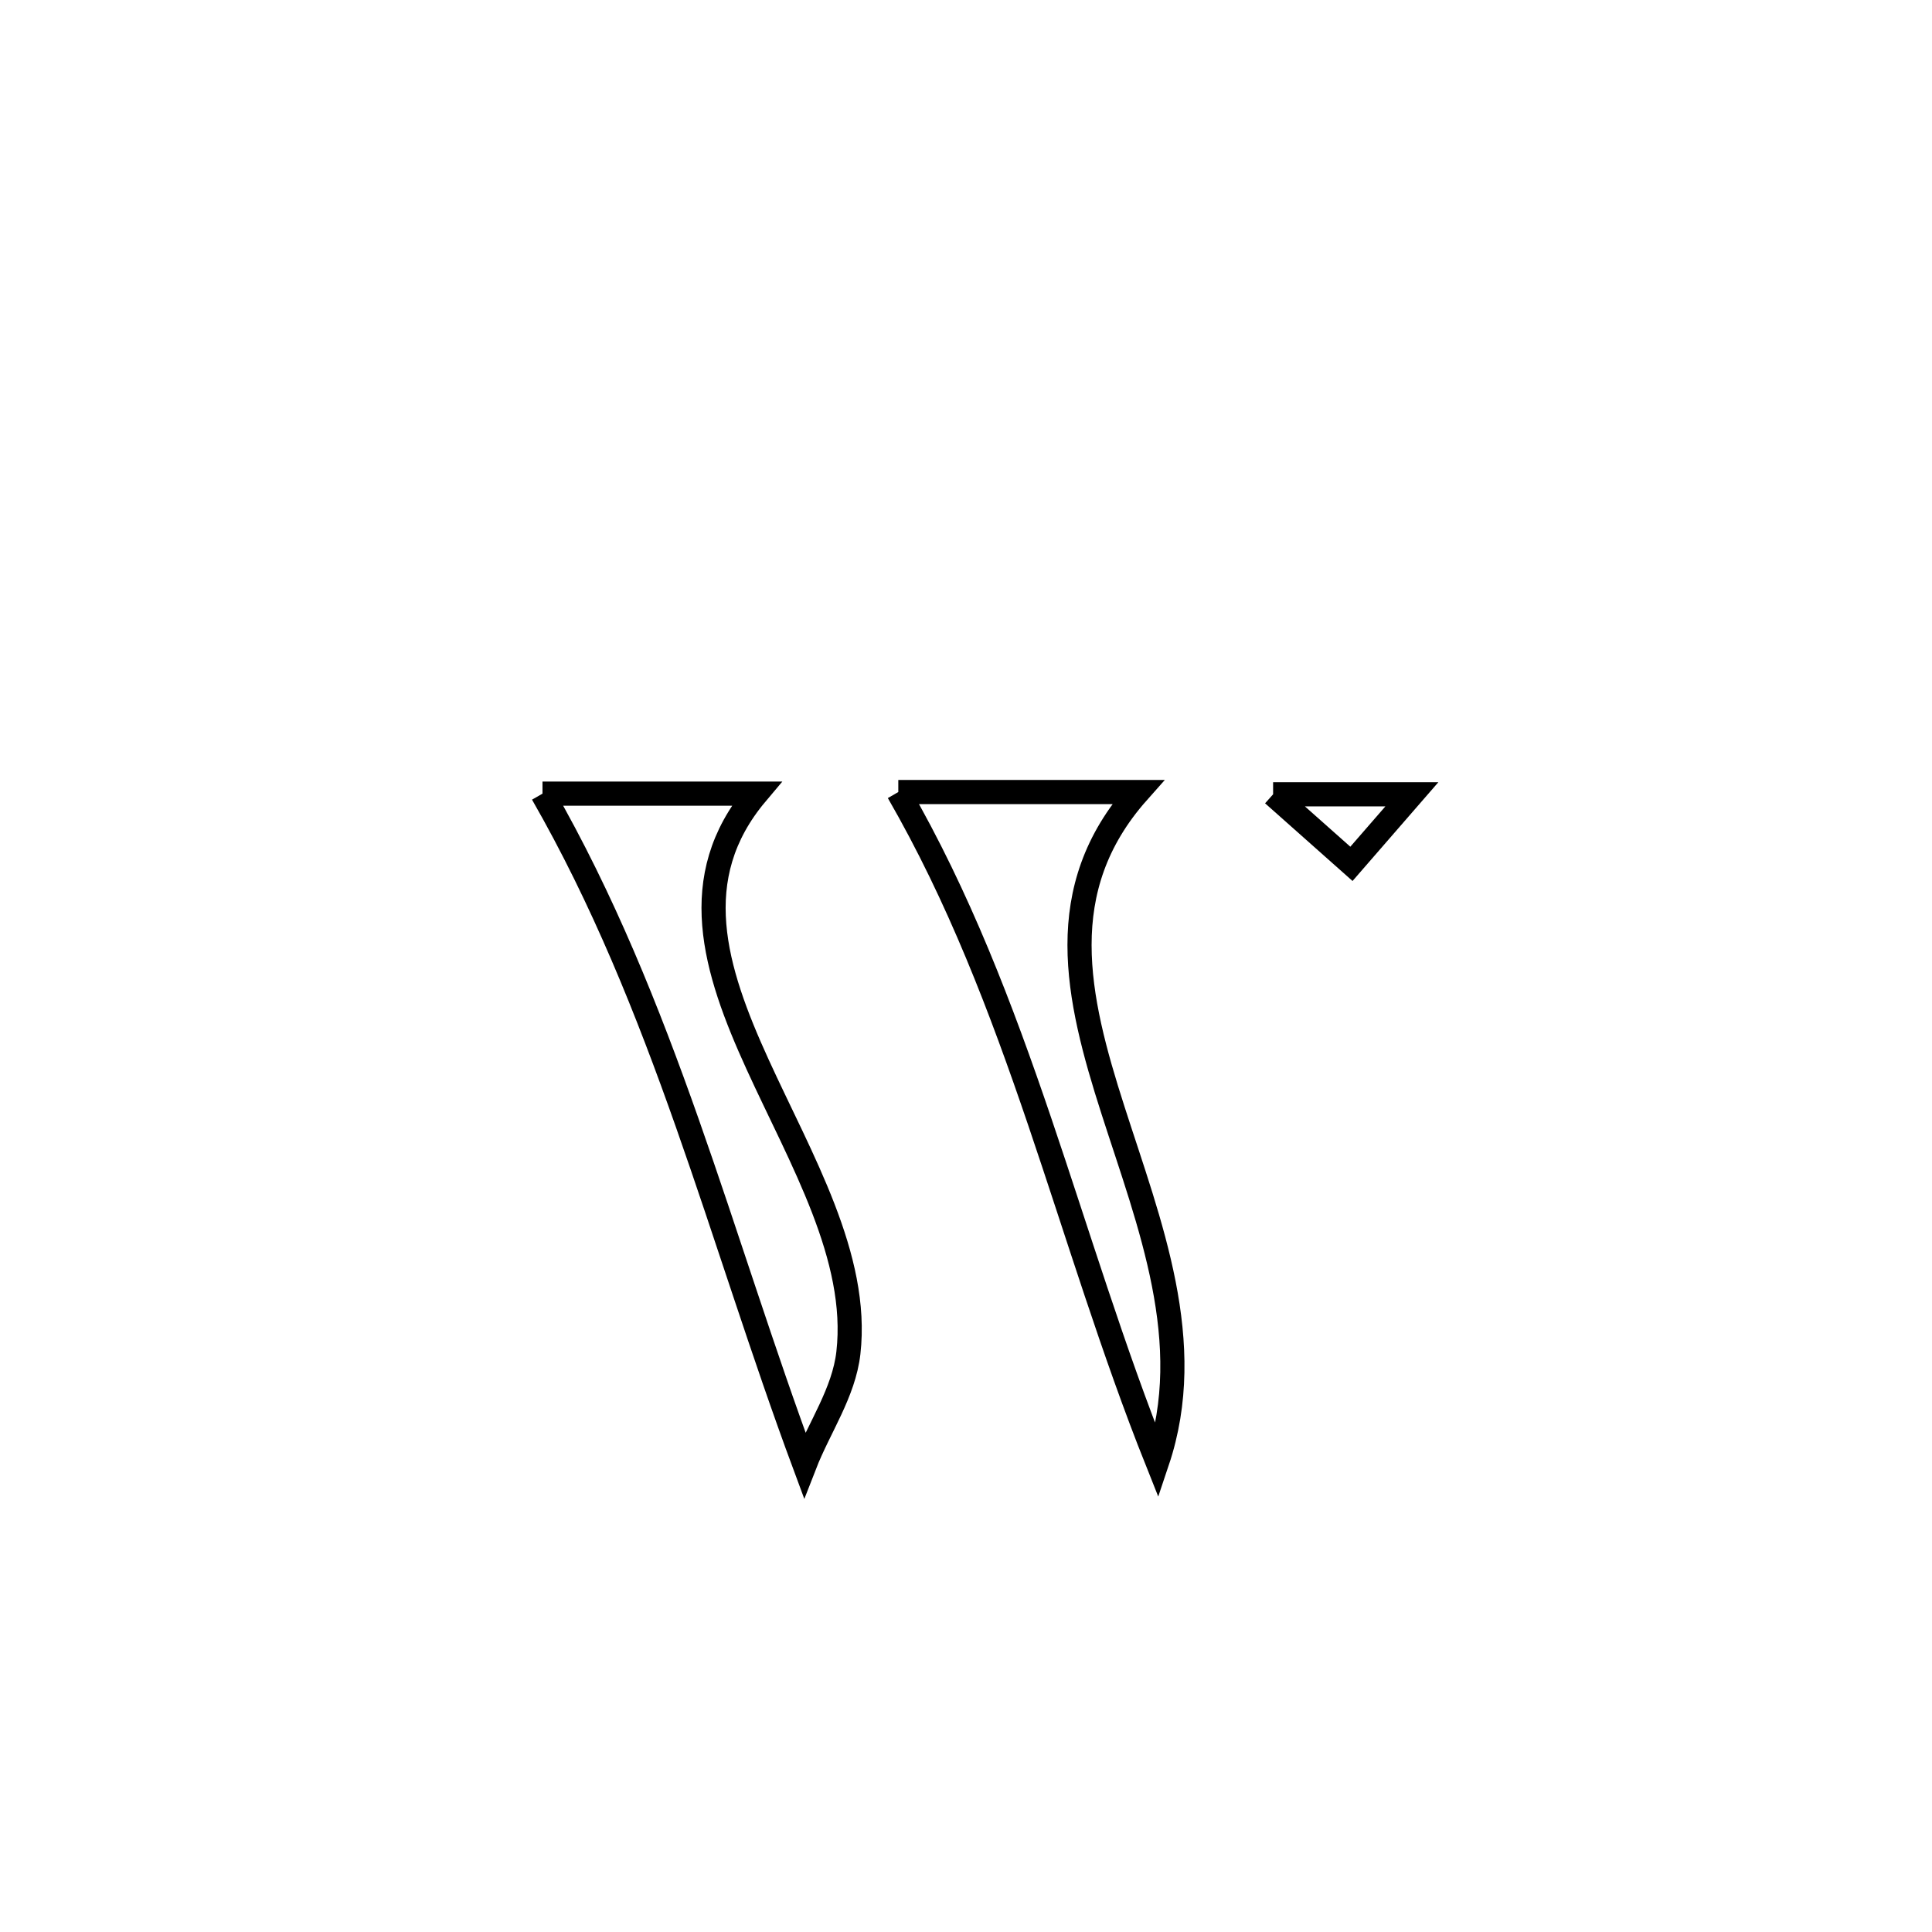 <svg xmlns="http://www.w3.org/2000/svg" viewBox="0.0 0.0 24.0 24.0" height="200px" width="200px"><path fill="none" stroke="black" stroke-width=".3" stroke-opacity="1.0"  filling="0" d="M11.159 9.839 L11.159 9.839 C11.188 9.839 14.134 9.839 14.136 9.839 L14.136 9.839 C13.066 11.044 13.374 12.384 13.826 13.792 C14.278 15.201 14.873 16.677 14.376 18.156 L14.376 18.156 C13.821 16.766 13.393 15.338 12.915 13.931 C12.437 12.524 11.91 11.14 11.159 9.839 L11.159 9.839"></path>
<path fill="none" stroke="black" stroke-width=".3" stroke-opacity="1.0"  filling="0" d="M6.739 9.859 L6.739 9.859 C6.87 9.859 9.327 9.859 9.396 9.859 L9.396 9.859 C7.643 11.94 10.808 14.432 10.539 16.805 C10.483 17.3 10.176 17.733 9.995 18.198 L9.995 18.198 C9.471 16.786 9.033 15.356 8.538 13.952 C8.043 12.548 7.491 11.169 6.739 9.859 L6.739 9.859"></path>
<path fill="none" stroke="black" stroke-width=".3" stroke-opacity="1.0"  filling="0" d="M15.815 9.867 L15.815 9.867 C16.39 9.867 16.965 9.867 17.539 9.867 L17.539 9.867 C17.289 10.155 17.038 10.443 16.788 10.731 L16.788 10.731 C16.464 10.443 16.139 10.155 15.815 9.867 L15.815 9.867"></path></svg>